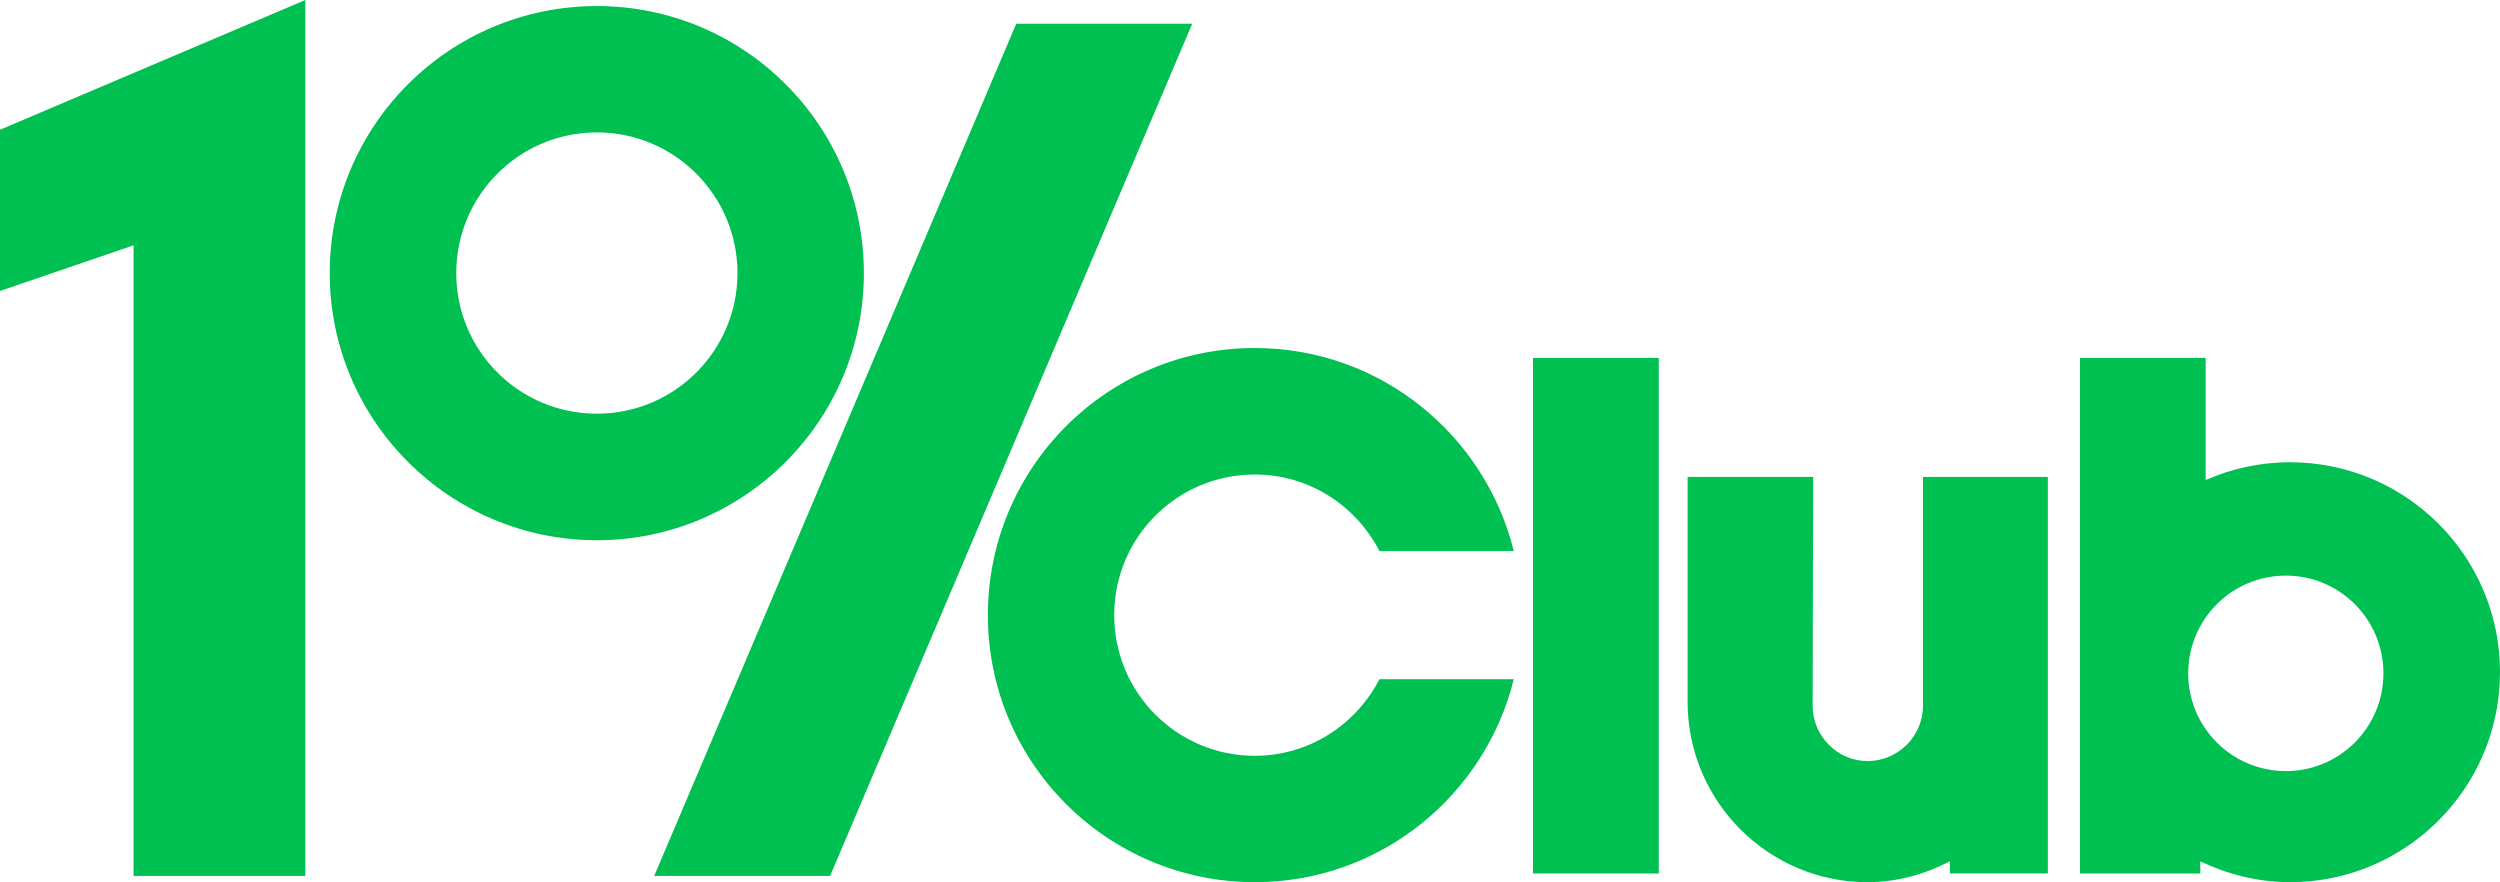 <?xml version="1.0" encoding="utf-8"?>
<!-- Generator: Adobe Illustrator 17.0.0, SVG Export Plug-In . SVG Version: 6.00 Build 0)  -->
<!DOCTYPE svg PUBLIC "-//W3C//DTD SVG 1.1//EN" "http://www.w3.org/Graphics/SVG/1.1/DTD/svg11.dtd">
<svg version="1.1" id="onepercentclub" xmlns="http://www.w3.org/2000/svg" xmlns:xlink="http://www.w3.org/1999/xlink" x="0px"
	 y="0px" viewBox="0 139.295 600 211.723"
	 xml:space="preserve">
<path fill="#00C051" d="M143.256,140.748c-35.408,0-64.118,28.673-64.118,64.102c0,35.361,28.71,64.1,64.118,64.1
	c35.361,0,64.076-28.738,64.076-64.1C207.332,169.421,178.617,140.748,143.256,140.748 M143.256,238.578
	c-18.676,0-33.754-15.096-33.754-33.728c0-18.637,15.077-33.783,33.754-33.783c18.627,0,33.738,15.145,33.738,33.783
	C176.994,223.482,161.882,238.578,143.256,238.578"/>
<rect x="367.918" y="225.184" fill="#00C051" width="30.184" height="123.751"/>
<polygon fill="#00C051" points="32.055,349.523 32.055,198.165 0,209.131 0,170.433 73.273,139.295 73.273,349.523 "/>
<polygon fill="#00C051" points="243.898,144.99 286.13,144.99 199.222,349.523 157.003,349.523 "/>
<path fill="#00C051" d="M549.582,250.232c-7.203,0-14.009,1.555-20.224,4.26v-29.308h-30.163v123.751h28.885l-0.018-2.914
	c6.552,3.1,13.771,4.997,21.52,4.997c27.834,0,50.418-22.591,50.418-50.415C600,272.784,577.416,250.232,549.582,250.232
	 M548.605,324.359c-12.95,0-23.436-10.506-23.436-23.451c0-12.989,10.485-23.467,23.436-23.467
	c12.932,0,23.417,10.478,23.417,23.467C572.022,313.853,561.537,324.359,548.605,324.359"/>
<path fill="#00C051" d="M461.519,253.757v54.905c0,7.31-5.995,13.287-13.316,13.287c-7.219,0-13.167-5.977-13.167-13.287
	l0.125-54.905h-30.137v53.993c0,23.854,19.374,43.264,43.126,43.264c7.198,0,13.854-1.903,19.834-5.018v2.938h23.498v-95.177
	H461.519z"/>
<path fill="#00C051" d="M331.067,302.296c-5.596,10.867-16.829,18.391-29.92,18.391c-18.645,0-33.738-15.114-33.738-33.759
	c0-18.676,15.093-33.751,33.738-33.751c13.091,0,24.324,7.506,29.92,18.381h32.246c-6.923-27.941-32.071-48.74-62.166-48.74
	c-35.411,0-64.06,28.715-64.06,64.11c0,35.393,28.65,64.089,64.06,64.089c30.095,0,55.242-20.767,62.166-48.722
	C363.313,302.296,331.067,302.296,331.067,302.296z"/>
</svg>
